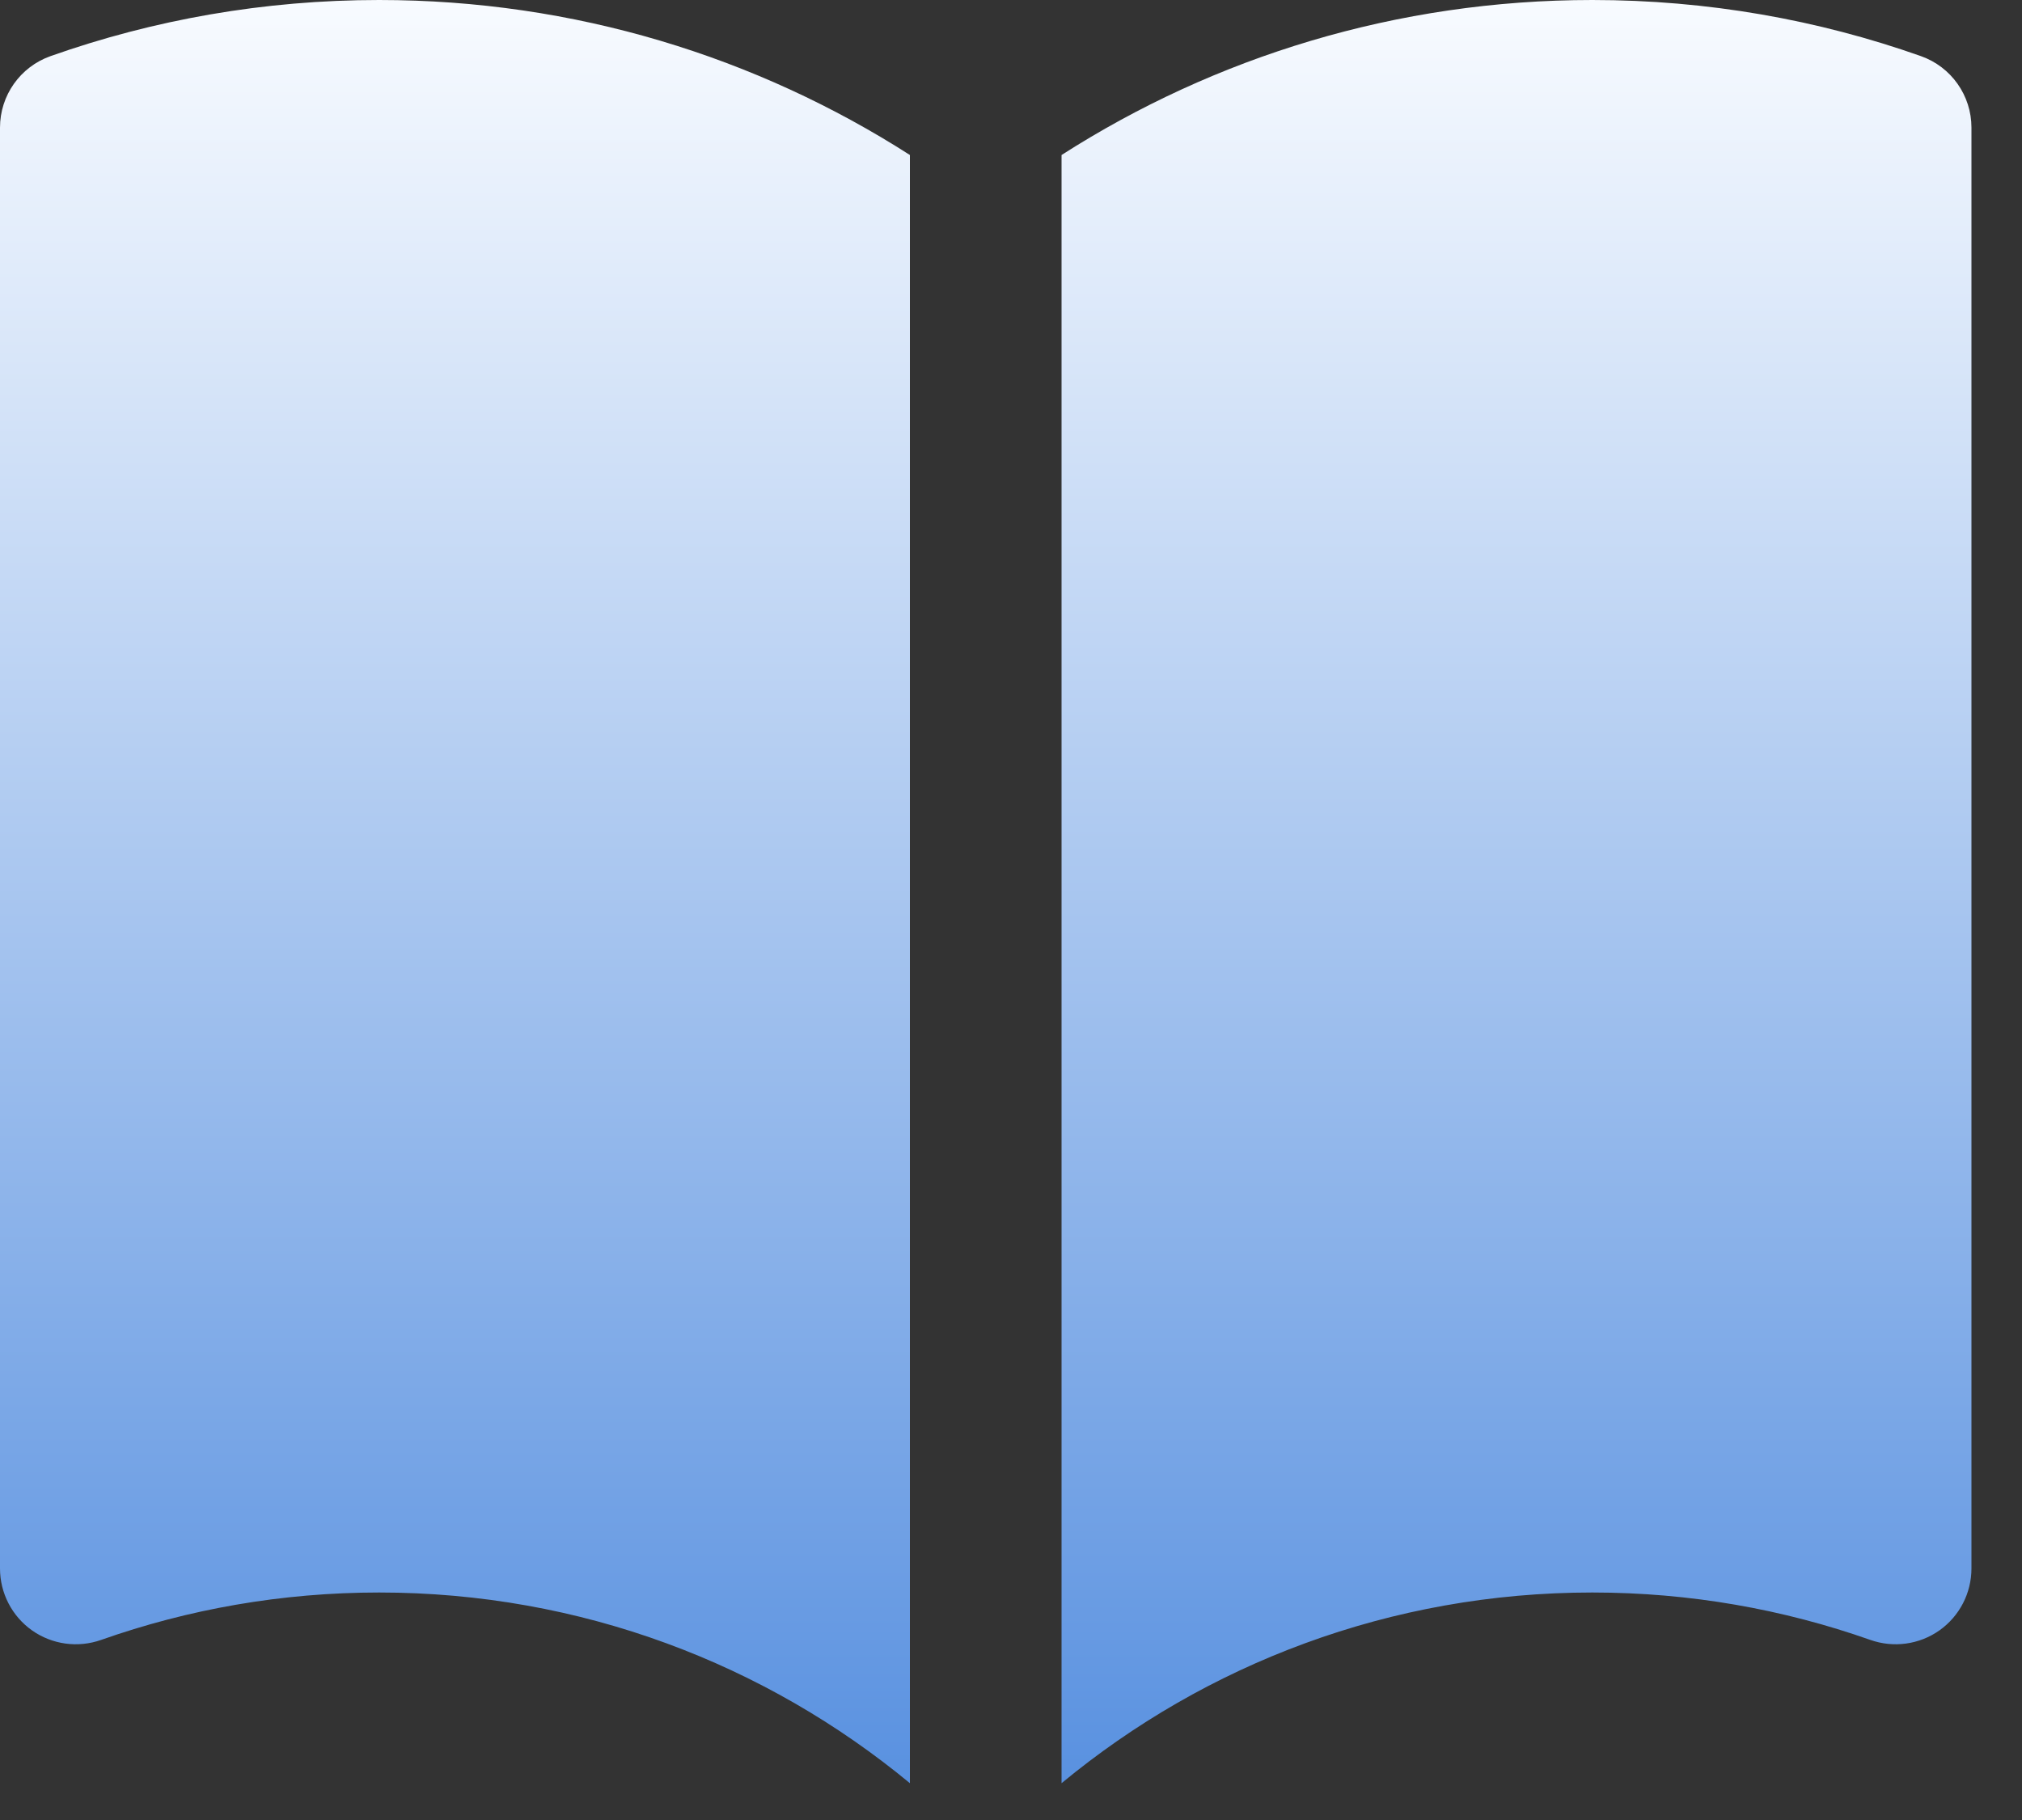<svg width="20" height="18" viewBox="0 0 20 18" fill="none" xmlns="http://www.w3.org/2000/svg">
<rect x="0" y="0" width="20" height="18" fill="#333333" stroke="none"/>
<path d="M9 1.533C7.485 0.563 5.682 0 3.75 0C2.612 0 1.518 0.195 0.5 0.555C0.2 0.661 0 0.944 0 1.262V15.512C0 15.756 0.118 15.984 0.317 16.125C0.516 16.265 0.77 16.3 1 16.219C1.859 15.916 2.784 15.75 3.75 15.75C5.745 15.75 7.573 16.457 9 17.636V1.533Z" fill="url(#paint0_linear_5945_56701)"/>
<path d="M10.5 17.636C11.927 16.457 13.755 15.75 15.75 15.75C16.716 15.75 17.641 15.916 18.5 16.219C18.73 16.3 18.984 16.265 19.183 16.125C19.382 15.984 19.5 15.756 19.5 15.512V1.262C19.5 0.944 19.3 0.661 19 0.555C17.982 0.195 16.888 0 15.75 0C13.818 0 12.015 0.563 10.5 1.533V17.636Z" fill="url(#paint1_linear_5945_56701)"/>
<defs>
<linearGradient id="paint0_linear_5945_56701" x1="9.75" y1="0" x2="9.75" y2="17.636" gradientUnits="userSpaceOnUse">
<stop stop-color="#F8FBFF"/>
<stop offset="1" stop-color="#5991E0"/>
</linearGradient>
<linearGradient id="paint1_linear_5945_56701" x1="9.75" y1="0" x2="9.75" y2="17.636" gradientUnits="userSpaceOnUse">
<stop stop-color="#F8FBFF"/>
<stop offset="1" stop-color="#5991E0"/>
</linearGradient>
</defs>
</svg>
